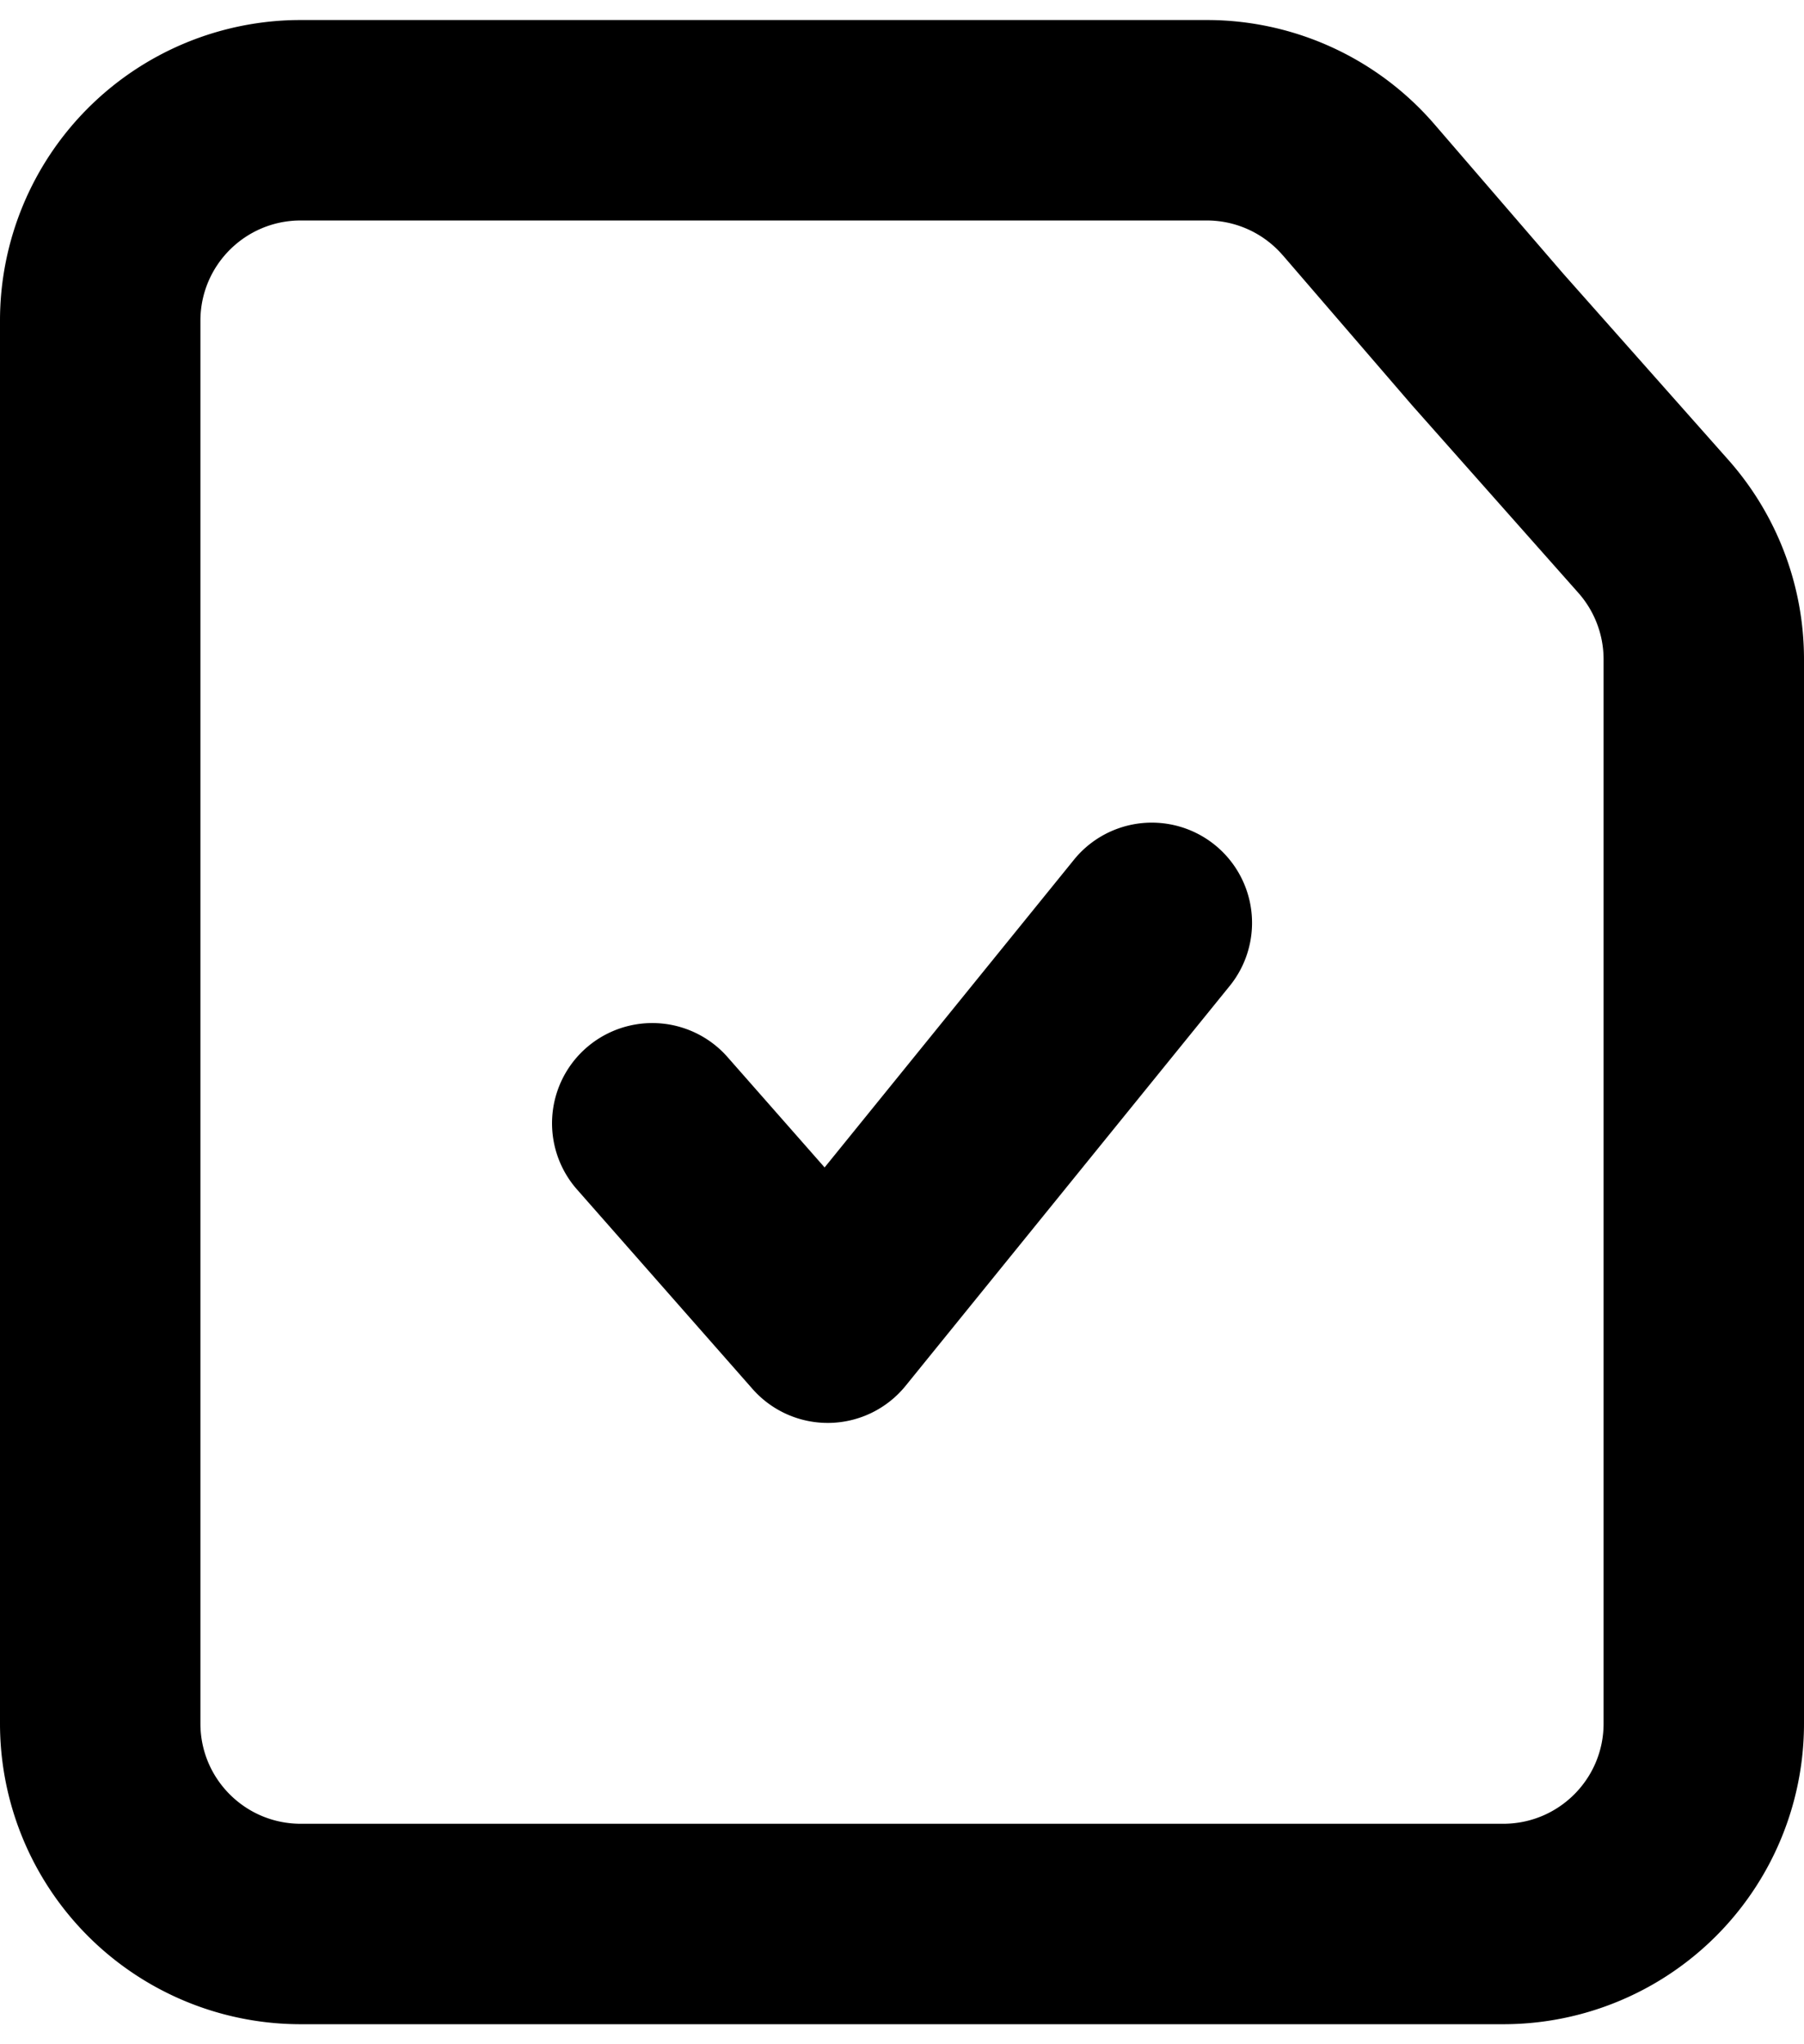 <svg xmlns="http://www.w3.org/2000/svg" viewBox="0 0 30 34"><path fill-rule="evenodd" d="M5 33.667h20a5 5 0 0 0 5-5V10.966a5 5 0 0 0-1.258-3.317L25.995 4.55l-2.138-2.48A5 5 0 0 0 20.07.333H5a5 5 0 0 0-5 5v23.334a5 5 0 0 0 5 5ZM21.332 4.245l2.153 2.499 2.762 3.116c.27.305.42.698.42 1.106v17.701c0 .92-.747 1.666-1.667 1.666H5c-.92 0-1.667-.746-1.667-1.666V5.333c0-.92.747-1.666 1.667-1.666h15.07c.484 0 .945.211 1.262.579Zm-.87 12.138a1.667 1.667 0 0 0-2.59-2.099l-4.159 5.133-1.628-1.851a1.667 1.667 0 0 0-2.503 2.202l2.932 3.333a1.667 1.667 0 0 0 2.546-.052l5.402-6.666Z" clip-rule="evenodd"/></svg>